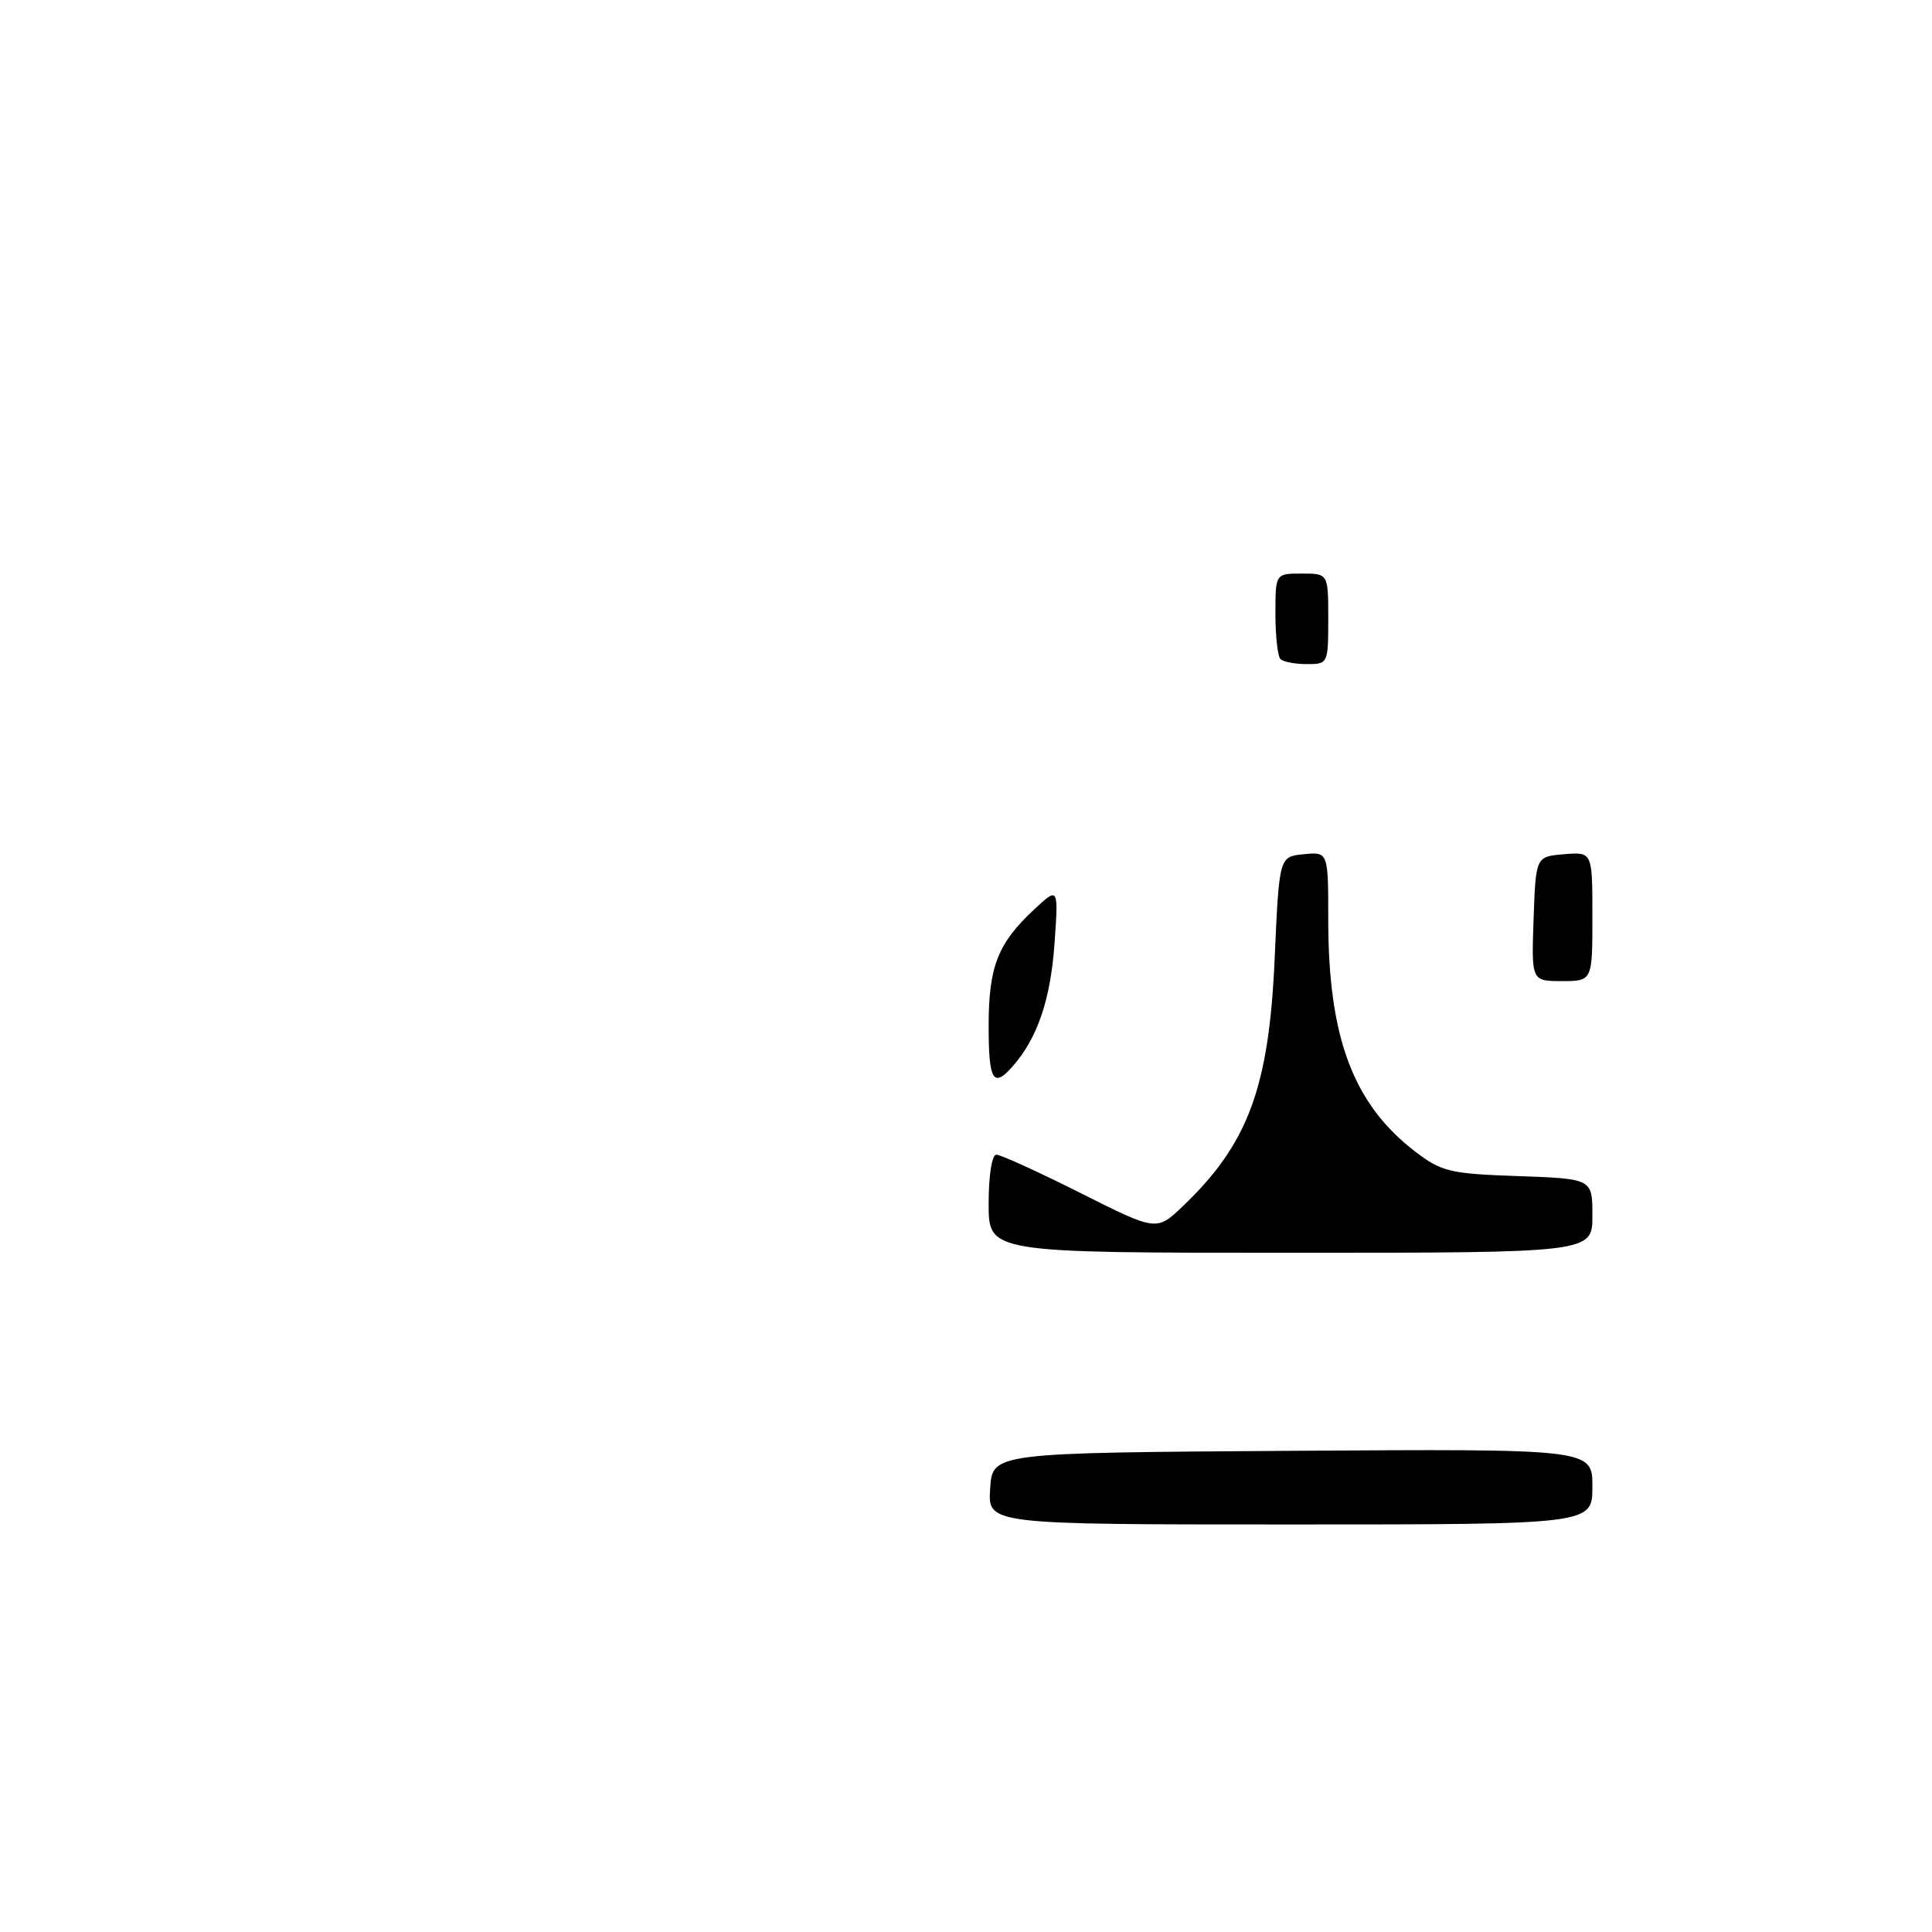 <?xml version="1.0" encoding="UTF-8" standalone="no"?>
<!DOCTYPE svg PUBLIC "-//W3C//DTD SVG 1.1//EN" "http://www.w3.org/Graphics/SVG/1.1/DTD/svg11.dtd" >
<svg xmlns="http://www.w3.org/2000/svg" xmlns:xlink="http://www.w3.org/1999/xlink" version="1.1" viewBox="0 0 256 256">
 <g >
 <path fill="currentColor"
d=" M 131.20 197.25 C 131.50 192.50 131.50 192.50 171.25 192.24 C 211.00 191.98 211.00 191.98 211.00 196.99 C 211.00 202.00 211.00 202.00 170.95 202.00 C 130.89 202.00 130.89 202.00 131.20 197.25 Z  M 131.00 159.50 C 131.00 155.76 131.43 153.00 132.02 153.00 C 132.58 153.00 137.59 155.28 143.15 158.07 C 153.25 163.15 153.25 163.15 156.74 159.82 C 165.38 151.57 168.15 144.11 168.90 127.00 C 169.50 113.50 169.50 113.50 172.75 113.19 C 176.00 112.87 176.00 112.87 176.00 121.89 C 176.00 137.51 179.32 146.32 187.56 152.62 C 191.03 155.26 192.14 155.53 201.17 155.84 C 211.00 156.19 211.00 156.19 211.00 161.09 C 211.00 166.00 211.00 166.00 171.00 166.00 C 131.00 166.00 131.00 166.00 131.00 159.50 Z  M 131.00 135.95 C 131.00 128.08 132.20 125.01 137.04 120.50 C 140.26 117.50 140.26 117.50 139.72 125.13 C 139.19 132.49 137.46 137.55 134.22 141.25 C 131.61 144.24 131.00 143.24 131.00 135.95 Z  M 203.21 121.75 C 203.50 113.50 203.50 113.50 207.25 113.19 C 211.00 112.88 211.00 112.88 211.00 121.44 C 211.00 130.00 211.00 130.00 206.96 130.00 C 202.92 130.00 202.92 130.00 203.21 121.75 Z  M 169.67 87.33 C 169.30 86.97 169.00 84.27 169.00 81.33 C 169.00 76.00 169.00 76.00 172.50 76.00 C 176.00 76.00 176.00 76.00 176.00 82.00 C 176.00 87.92 175.96 88.00 173.17 88.00 C 171.61 88.00 170.03 87.70 169.67 87.33 Z "/>
</g>
</svg>